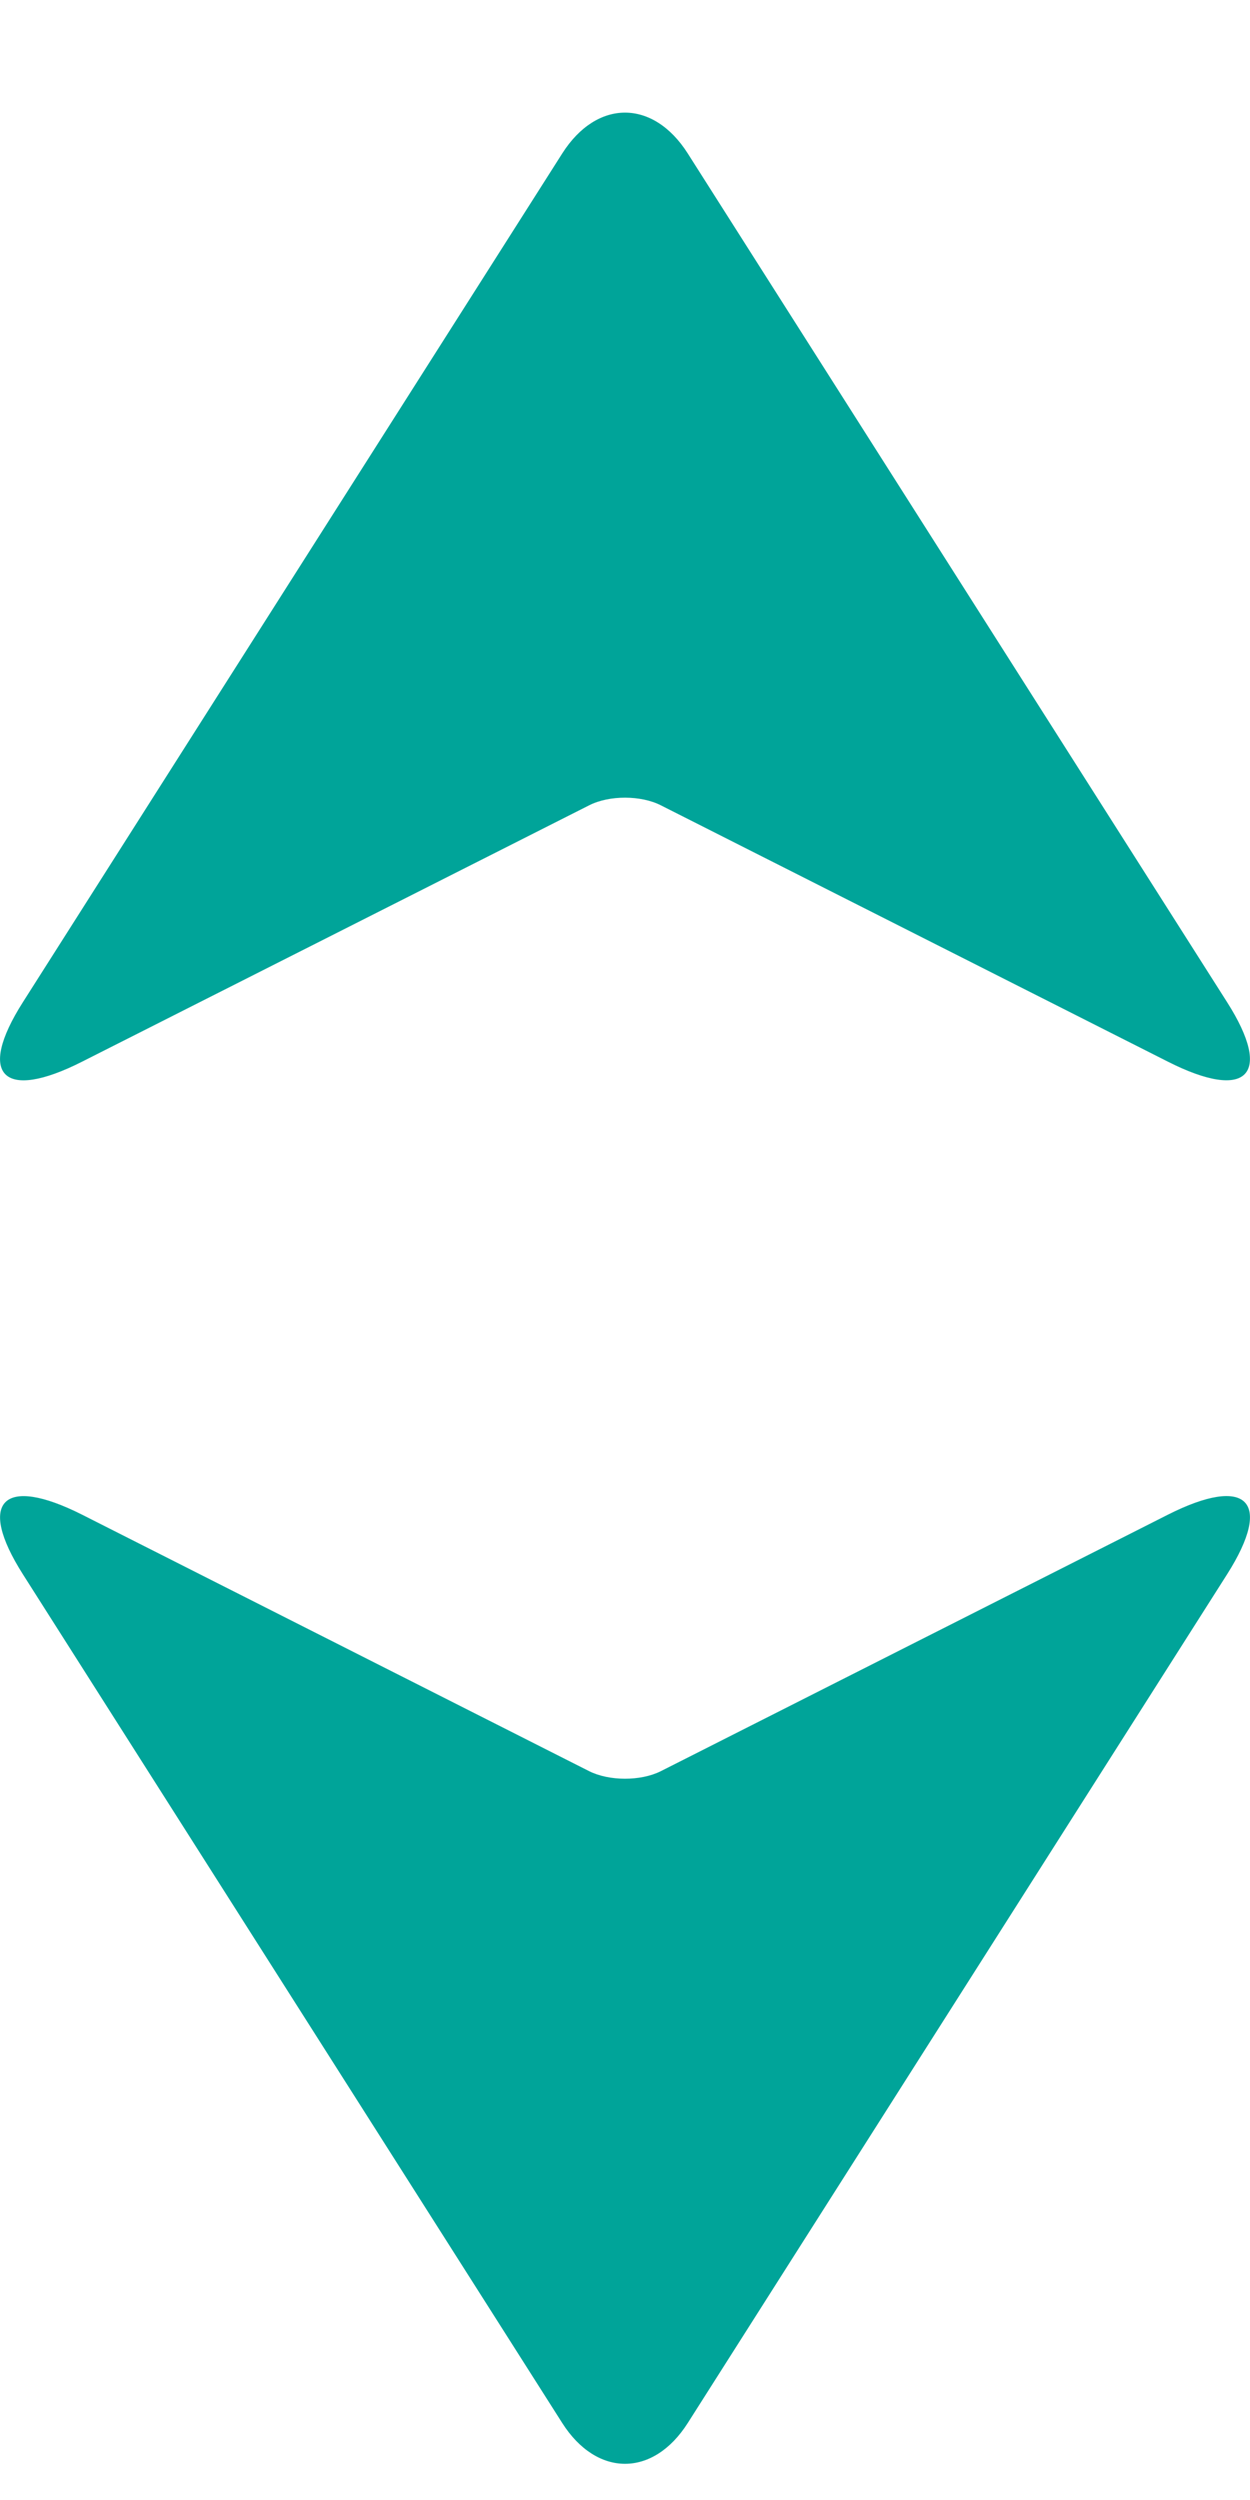 <svg width="11" height="22" viewBox="0 0 11 22" fill="none" xmlns="http://www.w3.org/2000/svg">
<path fill-rule="evenodd" clip-rule="evenodd" d="M10.278 13.329C10.973 12.978 11.207 13.21 10.799 13.853L6.052 21.323C5.747 21.802 5.252 21.8 4.948 21.323L0.201 13.853C-0.206 13.212 0.026 12.978 0.722 13.329L5.184 15.586C5.359 15.674 5.637 15.676 5.816 15.586L10.278 13.329ZM0.722 9.343C0.027 9.695 -0.207 9.462 0.201 8.82L4.948 1.35C5.253 0.871 5.748 0.872 6.052 1.35L10.799 8.82C11.206 9.46 10.974 9.695 10.278 9.343L5.816 7.087C5.641 6.998 5.363 6.996 5.184 7.087L0.722 9.343Z" fill="#00A499"/>
</svg>
